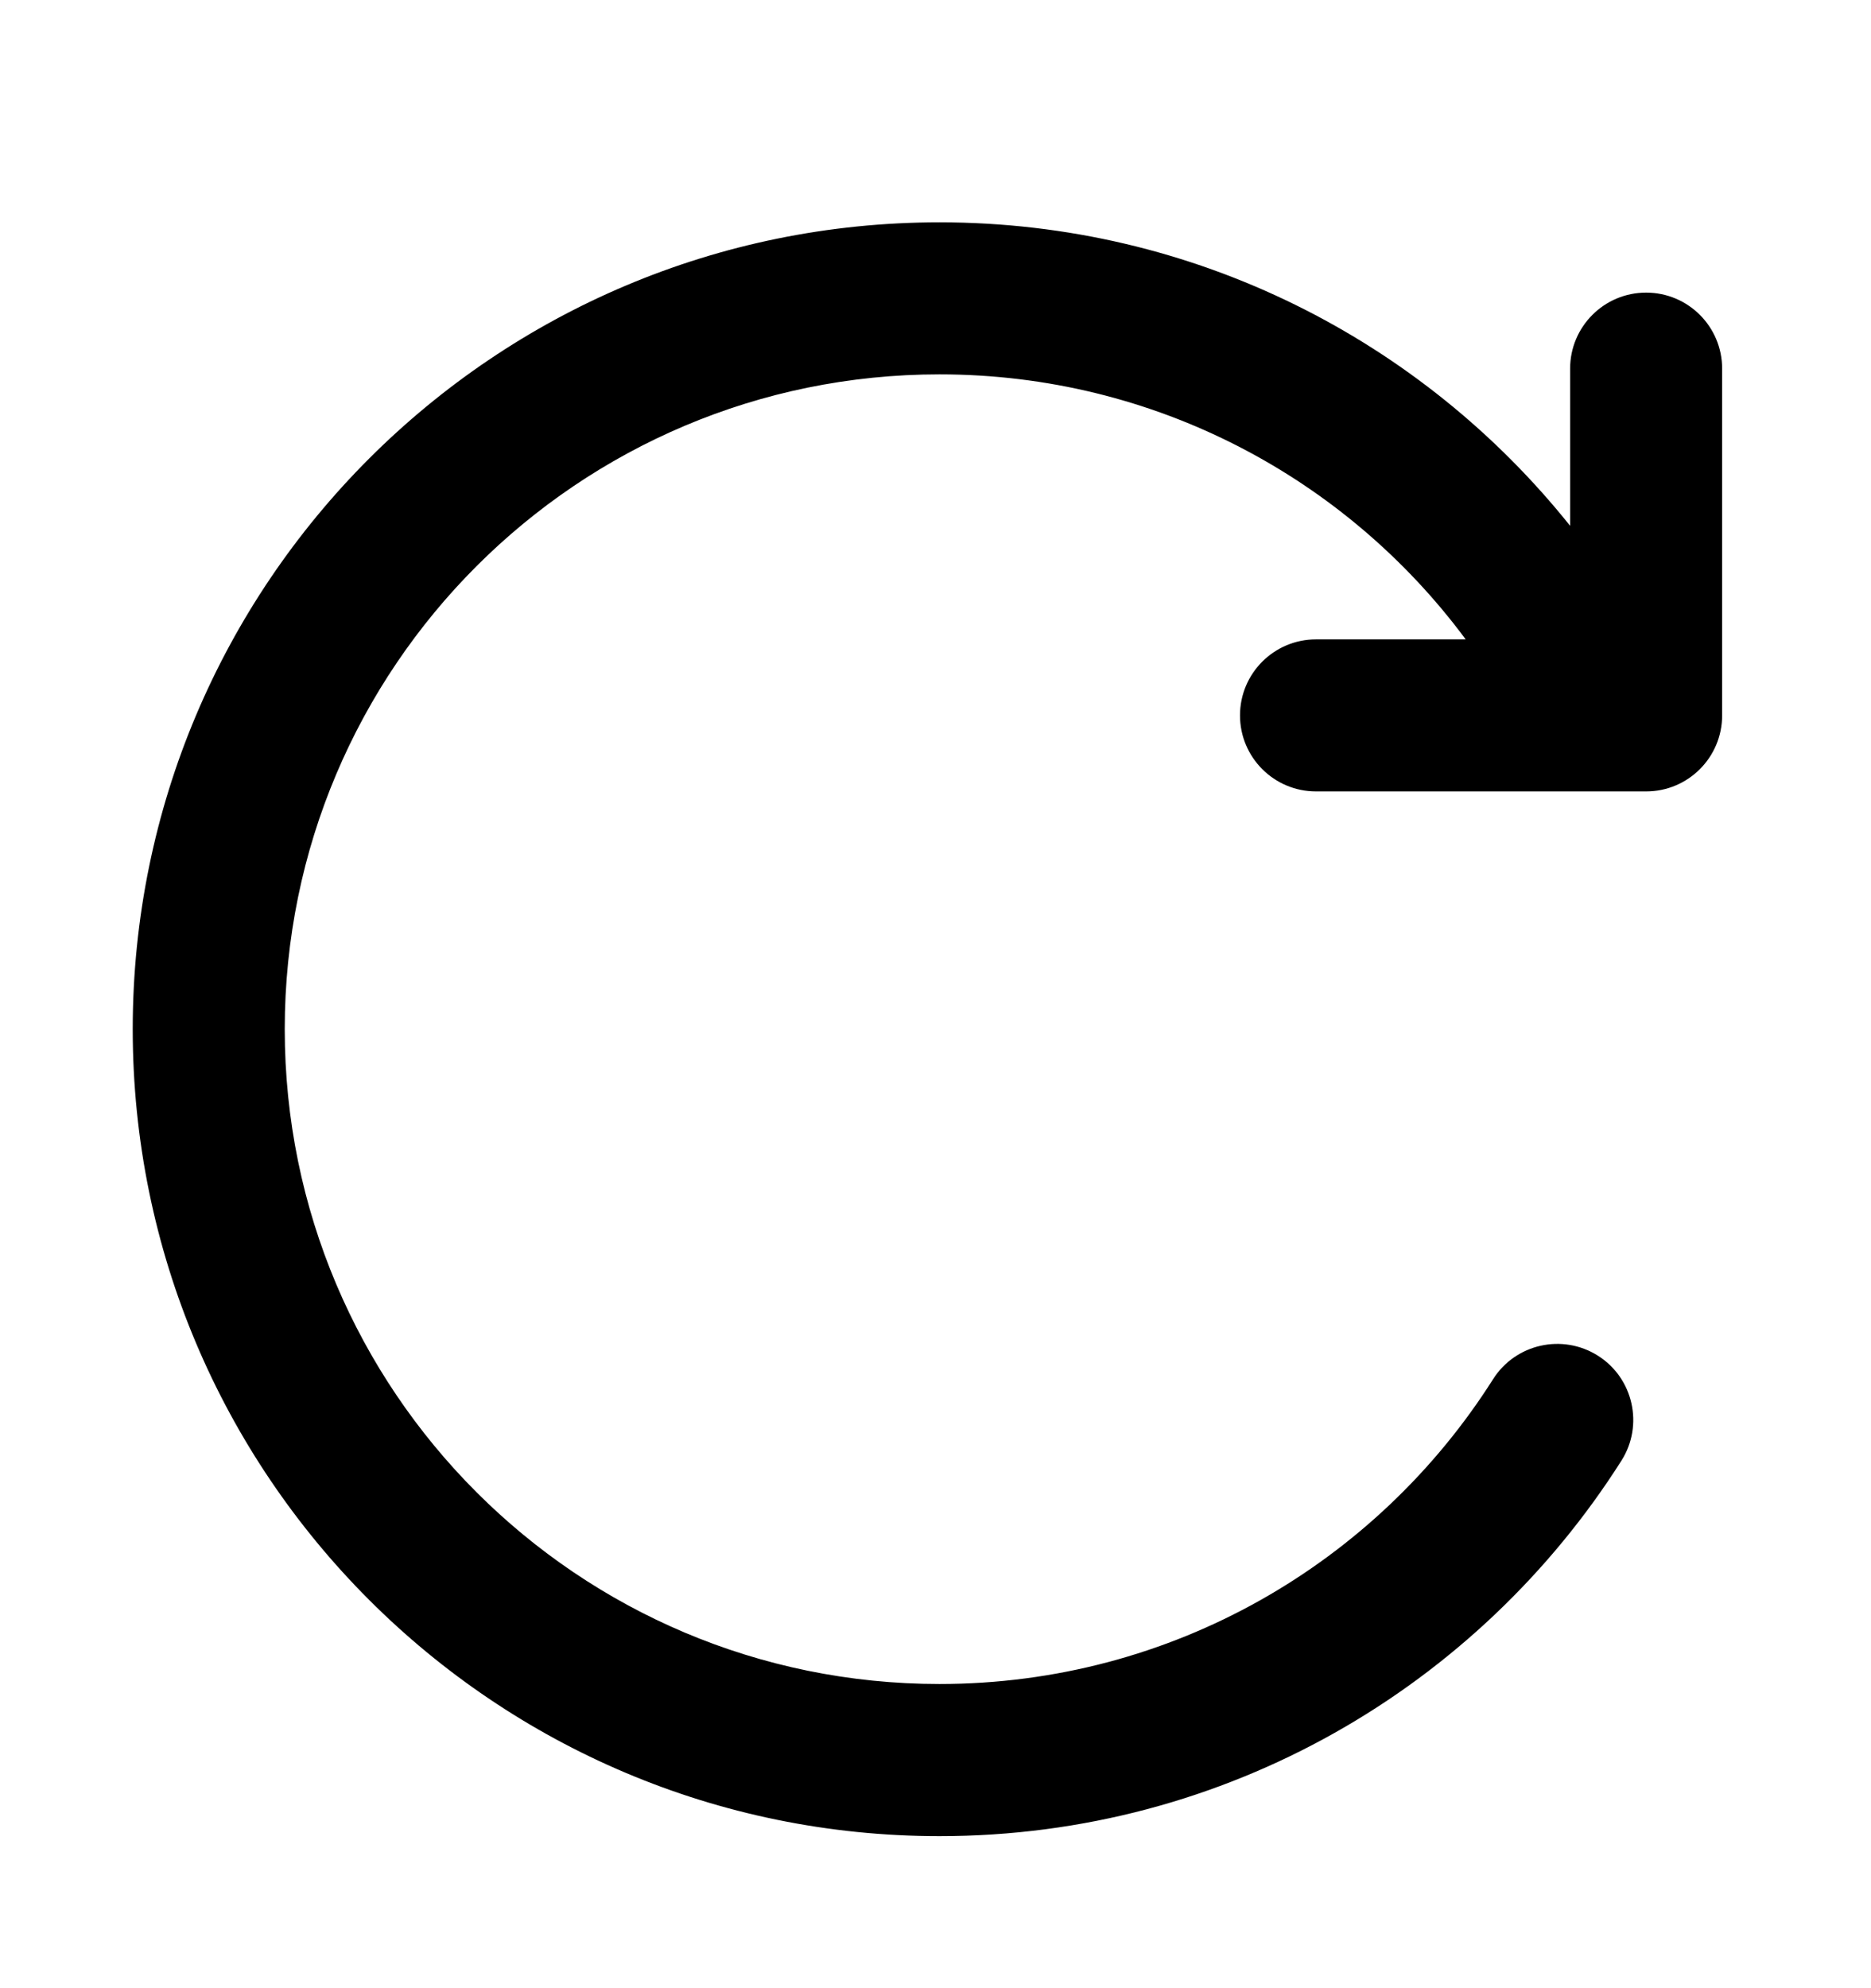 <svg width="16" height="17" viewBox="0 0 16 17" fill="none" xmlns="http://www.w3.org/2000/svg">
<path d="M12.534 5.467C11.514 4.091 9.877 3.201 8.034 3.201C4.942 3.201 2.435 5.708 2.435 8.8C2.435 11.893 4.942 14.399 8.034 14.399C10.025 14.399 11.774 13.361 12.768 11.793C12.96 11.49 13.361 11.4 13.665 11.592C13.968 11.784 14.058 12.186 13.866 12.489C12.643 14.417 10.489 15.7 8.034 15.7C4.224 15.7 1.135 12.611 1.135 8.8C1.135 4.99 4.224 1.901 8.034 1.901C10.218 1.901 12.163 2.915 13.427 4.496V3.152C13.427 2.793 13.718 2.502 14.077 2.502C14.436 2.502 14.727 2.793 14.727 3.152V6.117C14.727 6.476 14.436 6.767 14.077 6.767H11.254C10.895 6.767 10.604 6.476 10.604 6.117C10.604 5.758 10.895 5.467 11.254 5.467H12.534Z" fill="black"/>
</svg>
